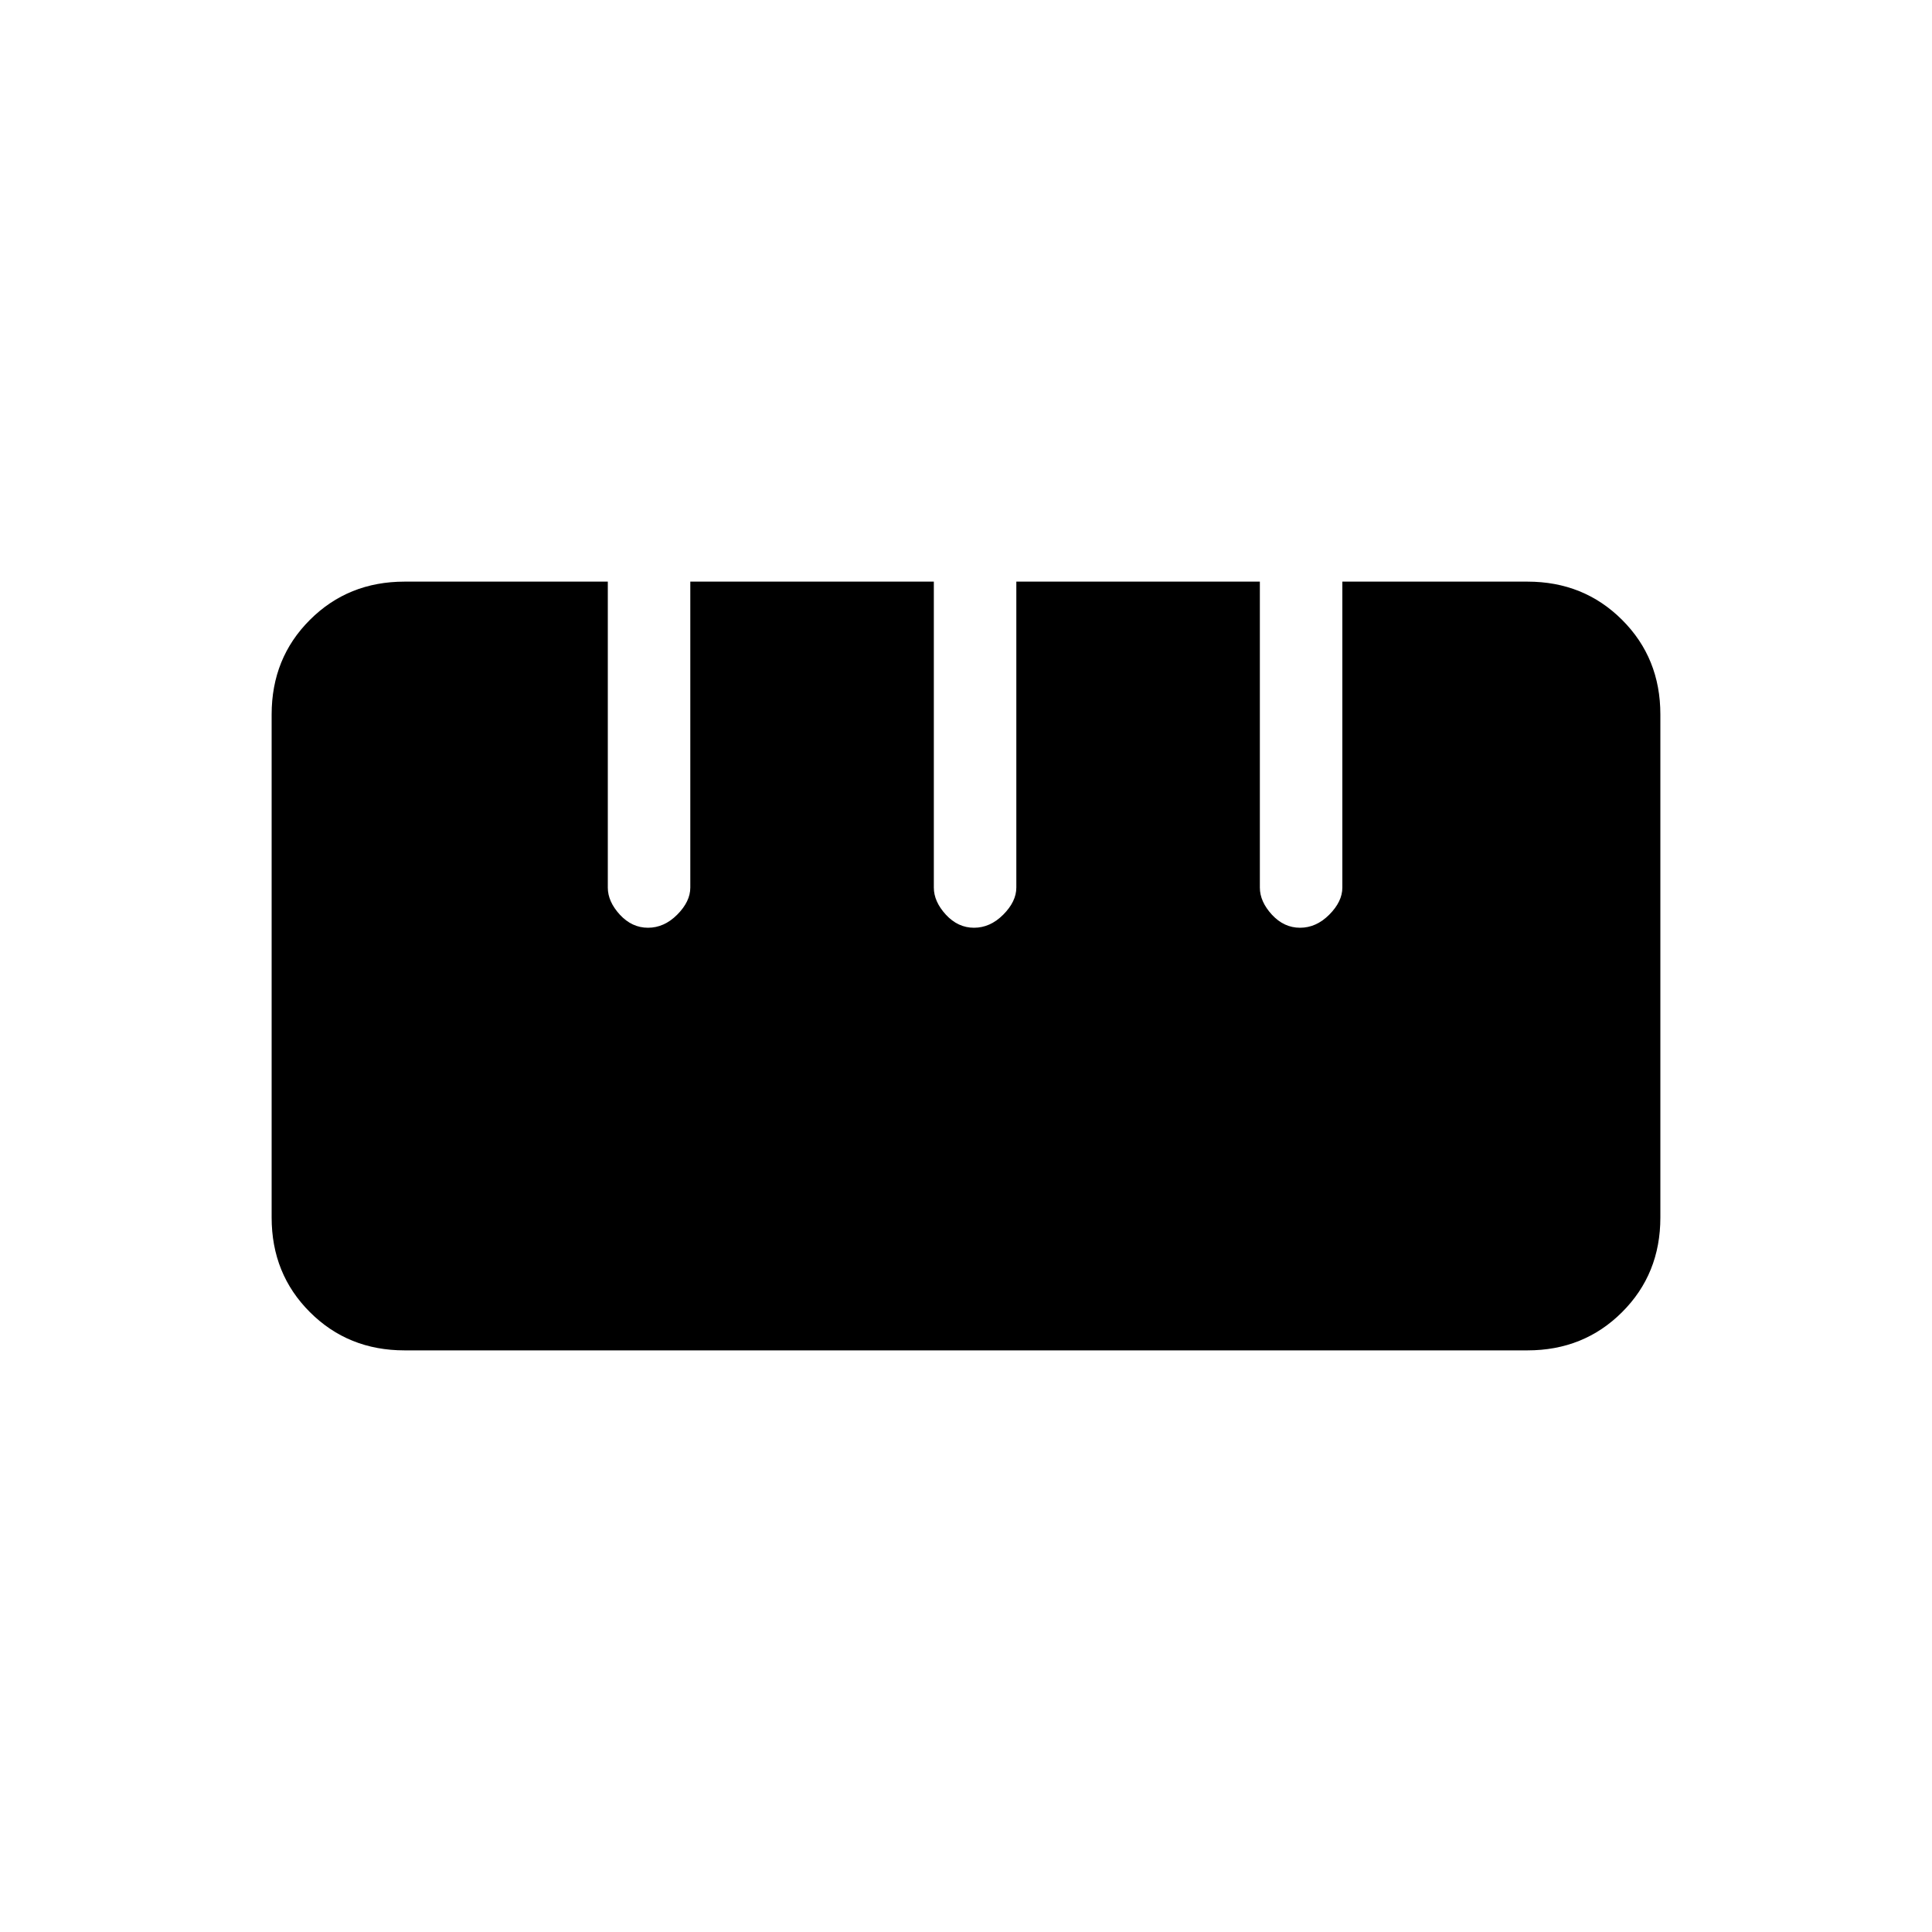 <svg xmlns="http://www.w3.org/2000/svg" height="20" width="20"><path d="M4.188 13.979Q3.604 13.979 3.208 13.583Q2.812 13.188 2.812 12.604V7.396Q2.812 6.812 3.208 6.417Q3.604 6.021 4.188 6.021H6.292V9.188Q6.292 9.333 6.417 9.469Q6.542 9.604 6.708 9.604Q6.875 9.604 7.01 9.469Q7.146 9.333 7.146 9.188V6.021H9.667V9.188Q9.667 9.333 9.792 9.469Q9.917 9.604 10.083 9.604Q10.25 9.604 10.385 9.469Q10.521 9.333 10.521 9.188V6.021H13.042V9.188Q13.042 9.333 13.167 9.469Q13.292 9.604 13.458 9.604Q13.625 9.604 13.76 9.469Q13.896 9.333 13.896 9.188V6.021H15.812Q16.396 6.021 16.792 6.417Q17.188 6.812 17.188 7.396V12.604Q17.188 13.188 16.792 13.583Q16.396 13.979 15.812 13.979Z"/></svg>